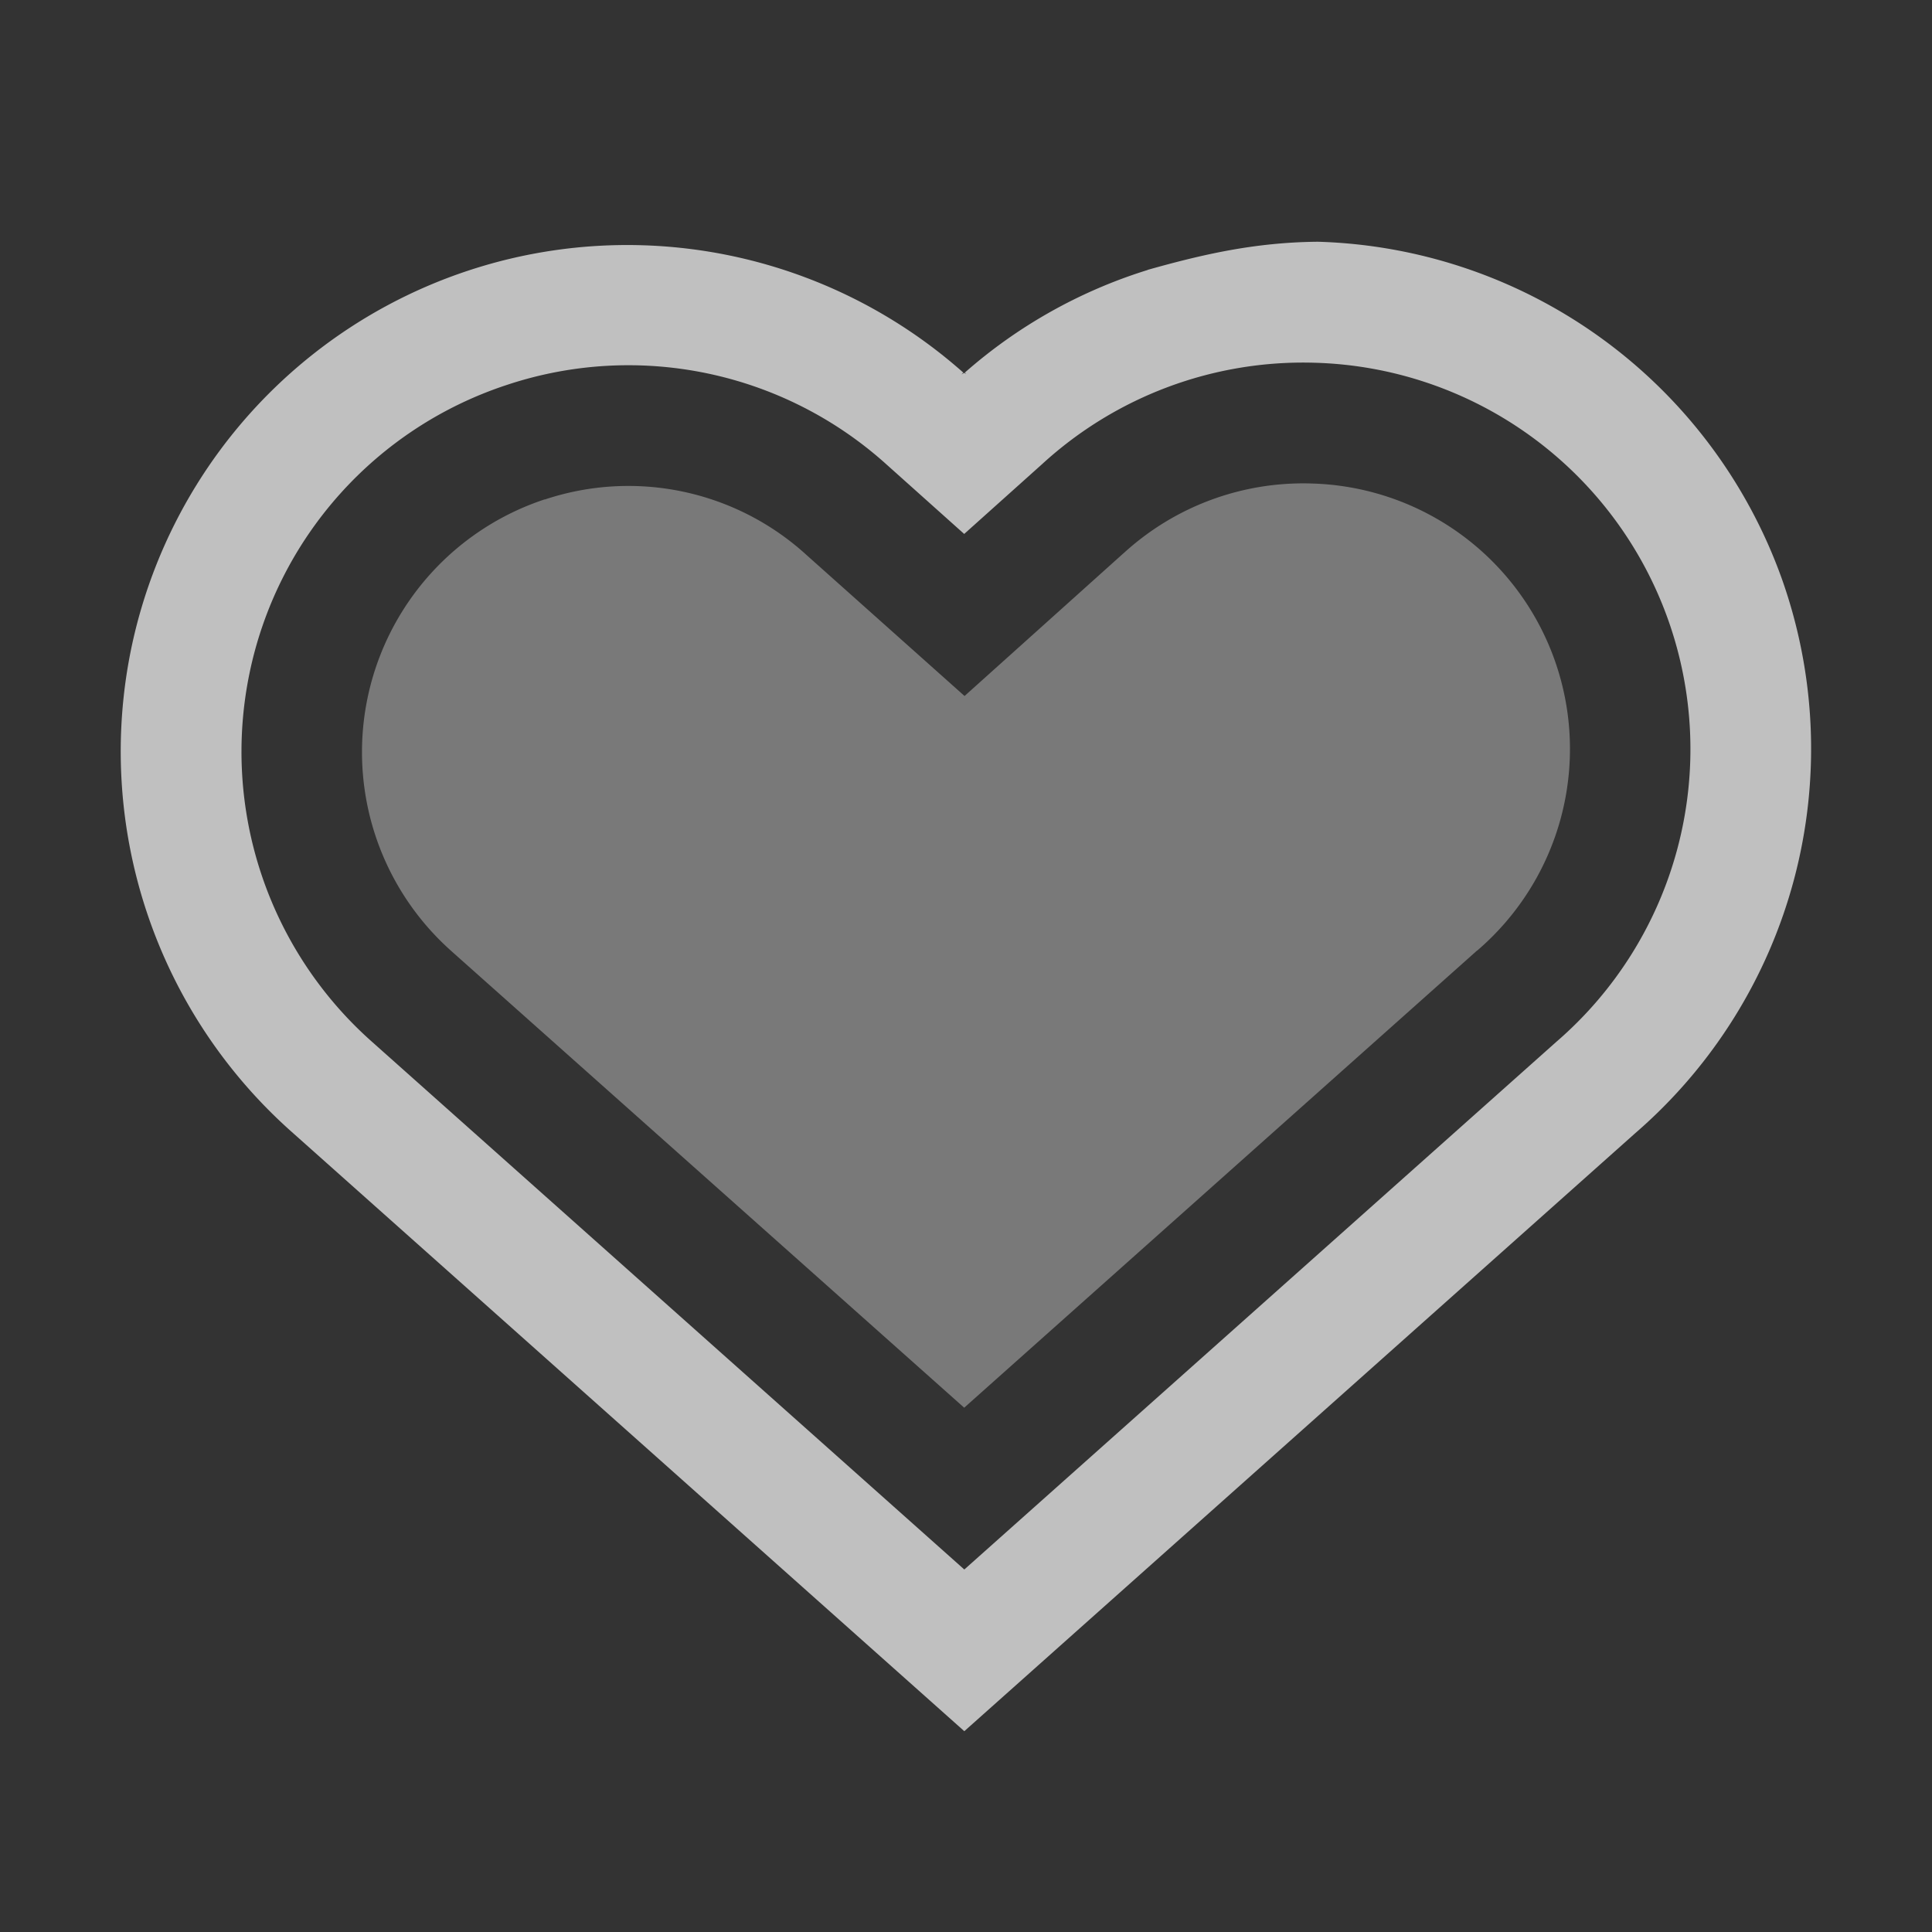 <svg xmlns="http://www.w3.org/2000/svg" width="16" height="16">
    <rect width="100%" height="100%" fill="#333333" stroke="none"/>
    <path fill="#fdfdfd" d="M10.857 4.004a2.202 2.202 0 0 0-1.55.576l-.005.004-1.314 1.18L6.67 4.588l-.002-.002a2.189 2.189 0 0 0-2.154-.45h-.004a2.204 2.204 0 0 0-.77 3.742l.003.003 4.242 3.777 4.244-3.783.006-.004a2.199 2.199 0 0 0-1.379-3.867z" color="#000" opacity=".35"/>
    <path fill="#fdfdfd" fill-opacity=".7" d="M9.504 2.236a4.158 4.158 0 0 0-1.514.85l.014.012c-.006-.005-.014-.005-.02-.01-.009.008-.022.01-.03.02l.009-.008.015-.014A4.195 4.195 0 0 0 1.085 5.38a4.214 4.214 0 0 0 1.331 3.994l5.57 4.963 5.557-4.953a4.208 4.208 0 0 0 1.213-4.592 4.211 4.211 0 0 0-3.842-2.79h-.002c-.52.005-.95.104-1.408.233zm1.38.768a3.201 3.201 0 0 1 2.006 5.623l-4.904 4.371L3.08 8.627a3.21 3.21 0 0 1-1.015-3.045A3.194 3.194 0 0 1 4.2 3.187a3.19 3.19 0 0 1 3.139.657l.646.578.645-.578a3.199 3.199 0 0 1 2.254-.84z" color="#000"/>
</svg>
